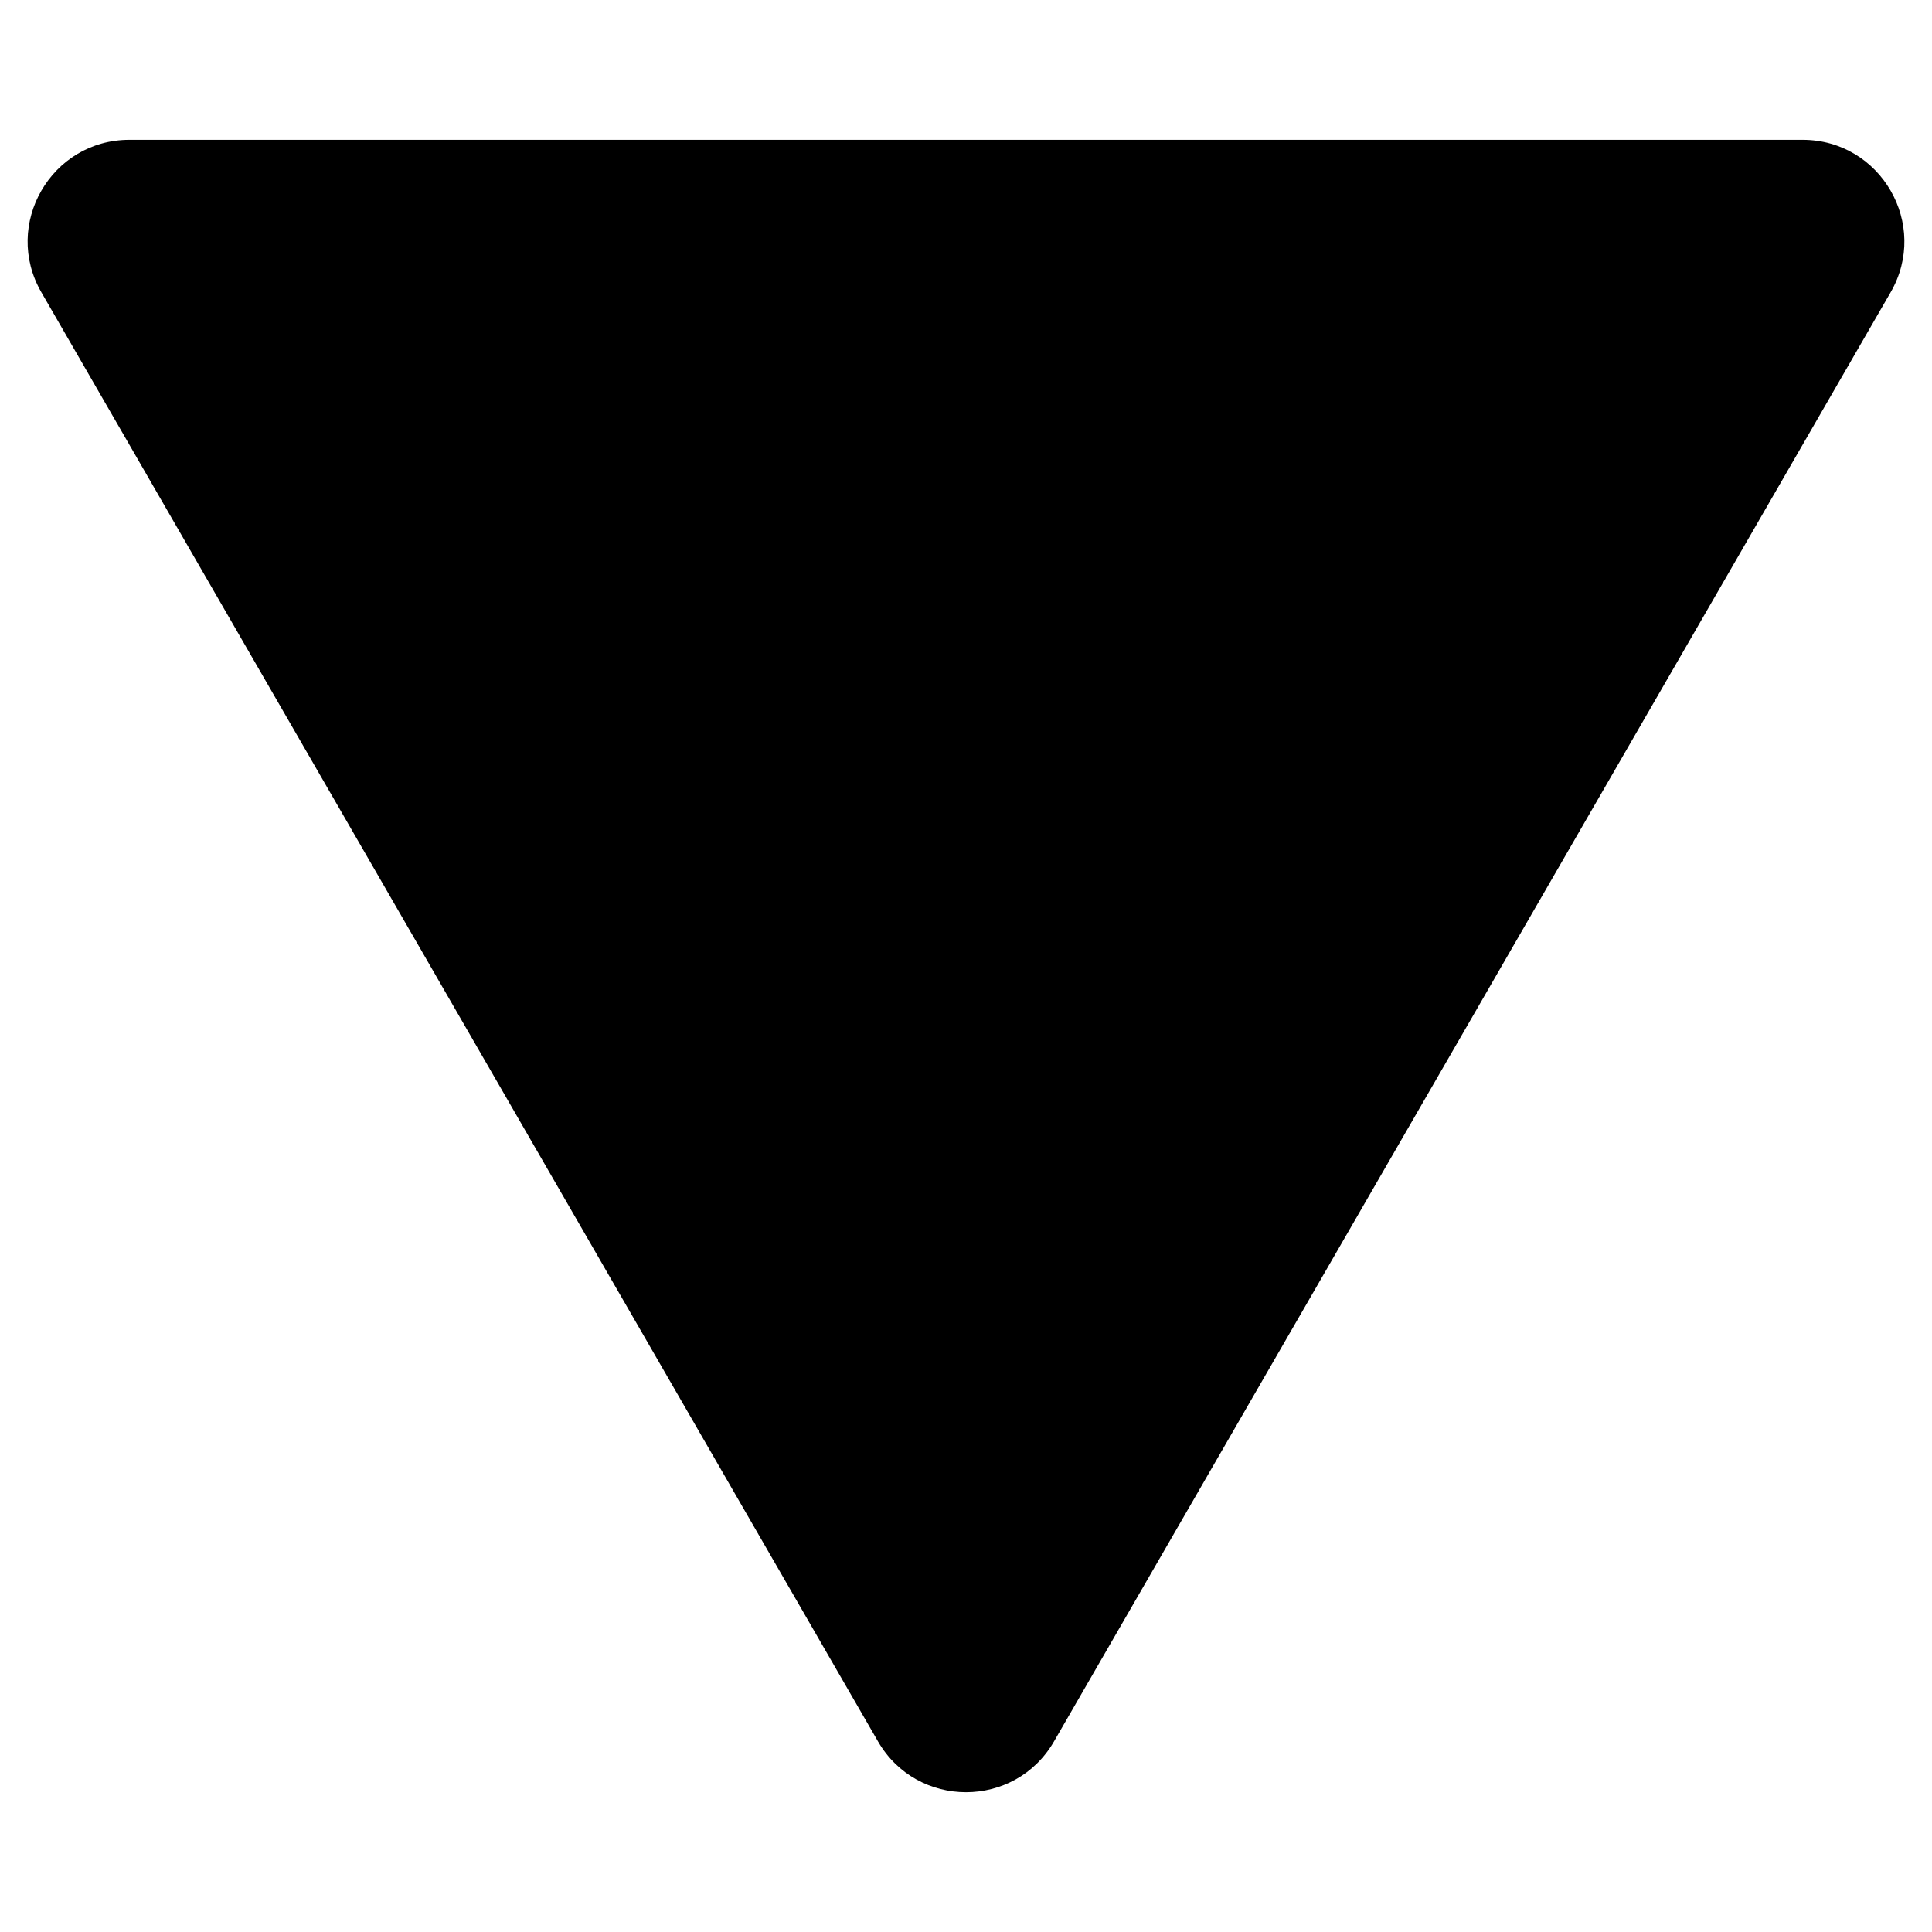 <svg width="19px" height="19px" viewBox="0 0 19 19" xmlns="http://www.w3.org/2000/svg">
 <path d="m10.366 17.125c-0.385 0.667-1.347 0.667-1.732 0l-8.227-14.25c-0.385-0.667 0.096-1.5 0.866-1.5l16.454 1e-6c0.77 0 1.251 0.833 0.866 1.5z"/>
</svg>
